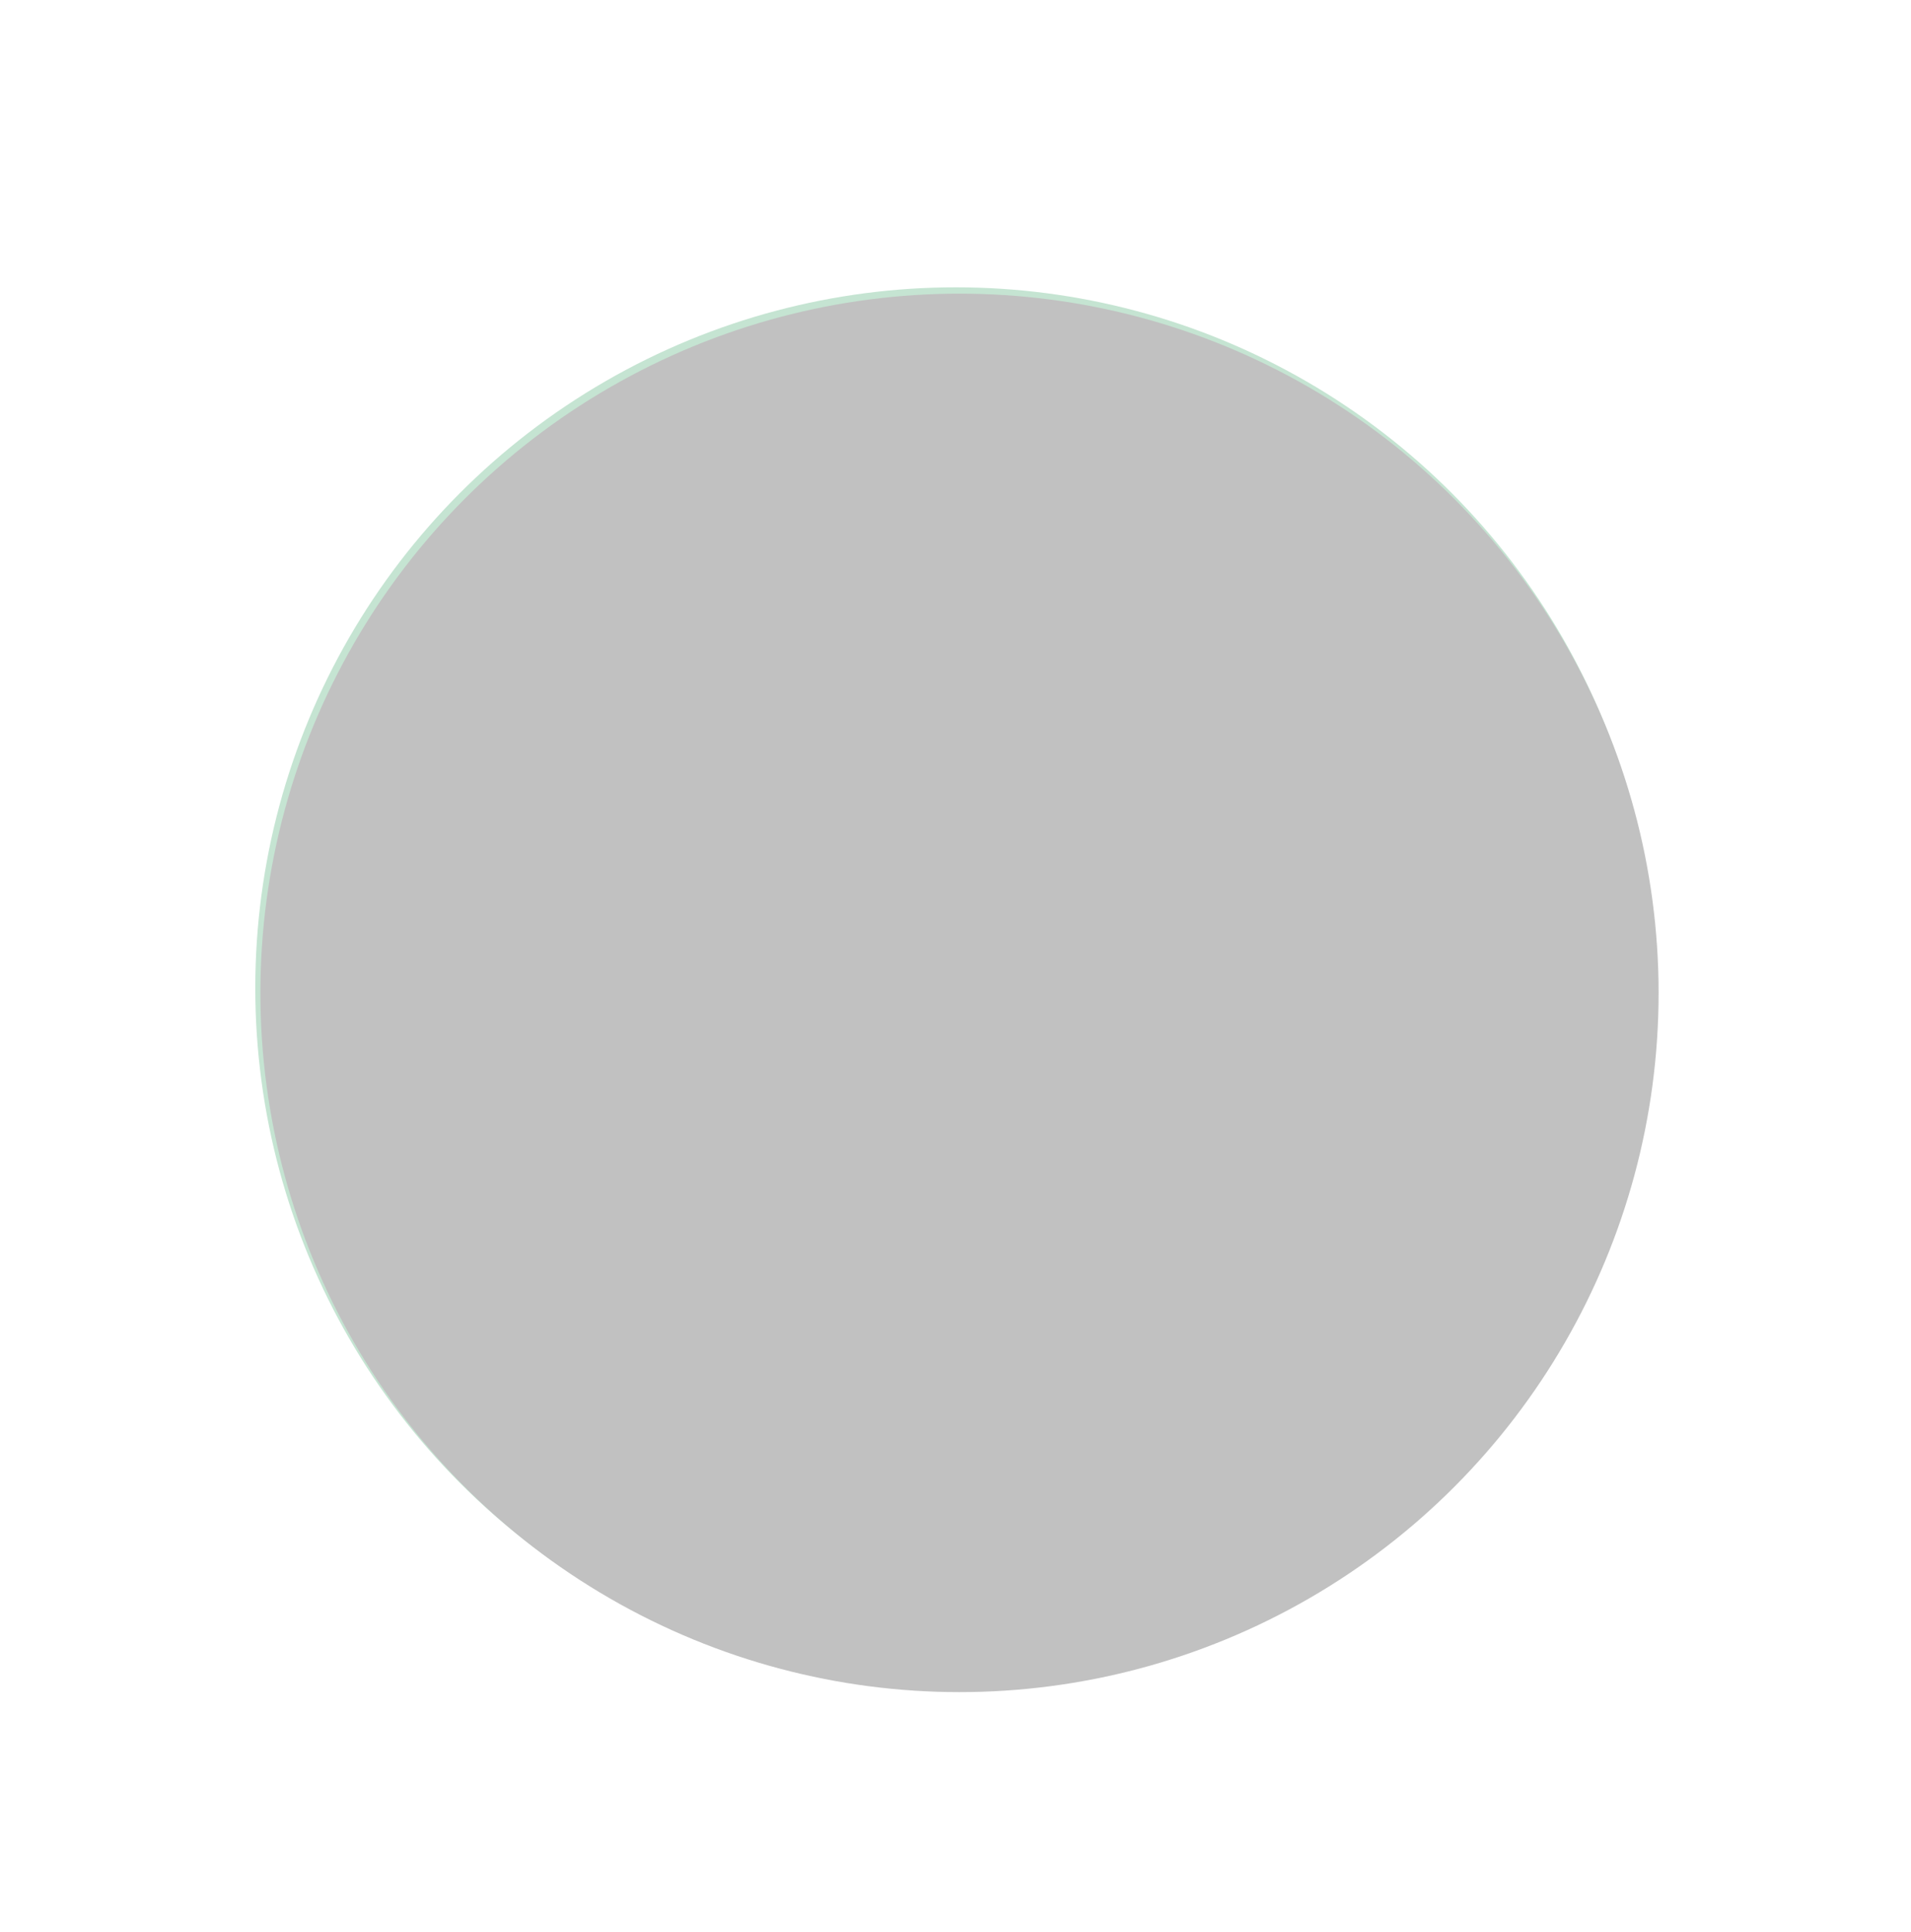 <svg xmlns="http://www.w3.org/2000/svg" viewBox="0 0 359.1 363.05"><defs><style>.cls-1{isolation:isolate;}.cls-2{fill:#c5e4d2;}.cls-3{fill:#ae906d;}.cls-4{fill:#8e8d8c;}.cls-5{fill:#353535;}.cls-6{fill:#727373;}.cls-7{fill:#c1c1c1;mix-blend-mode:color;}</style></defs><title>BWshovel</title><g class="cls-1"><g id="Layer_1" data-name="Layer 1"><circle class="cls-2" cx="179.61" cy="185.62" r="131.64"/><rect class="cls-3" x="129.54" y="163.61" width="130.11" height="13.39" rx="4.97" transform="translate(-63.83 179.81) rotate(-43.3)"/><path class="cls-4" d="M147.45,182.87,179.3,217.1a7.78,7.78,0,0,1-.4,11l-33.27,31a31.16,31.16,0,0,1-44-1.59h0a31.15,31.15,0,0,1,1.58-44l33.27-31A7.8,7.8,0,0,1,147.45,182.87Z"/><path class="cls-5" d="M262.6,123.42l-18.66-18a5.55,5.55,0,0,0-7.85.14l-3,3.06a11.38,11.38,0,0,0,.27,16.09l10.28,9.93a11.38,11.38,0,0,0,16.09-.28l3-3.06A5.56,5.56,0,0,0,262.6,123.42Zm-18.23,3.75-3.55-3.44a7.06,7.06,0,0,1-.17-10,2.47,2.47,0,0,1,3.49-.06l10.15,9.81a2.48,2.48,0,0,1,.06,3.5A7.06,7.06,0,0,1,244.37,127.17Z"/><path class="cls-6" d="M137.39,224.21h0a6.7,6.7,0,0,1,.29-9.47l32.41-30.55a1.92,1.92,0,0,1,2.71.08l6.56,7a1.92,1.92,0,0,1-.08,2.71l-32.42,30.55A6.71,6.71,0,0,1,137.39,224.21Z"/><circle class="cls-7" cx="180.3" cy="186.54" r="131.37"/></g></g></svg>